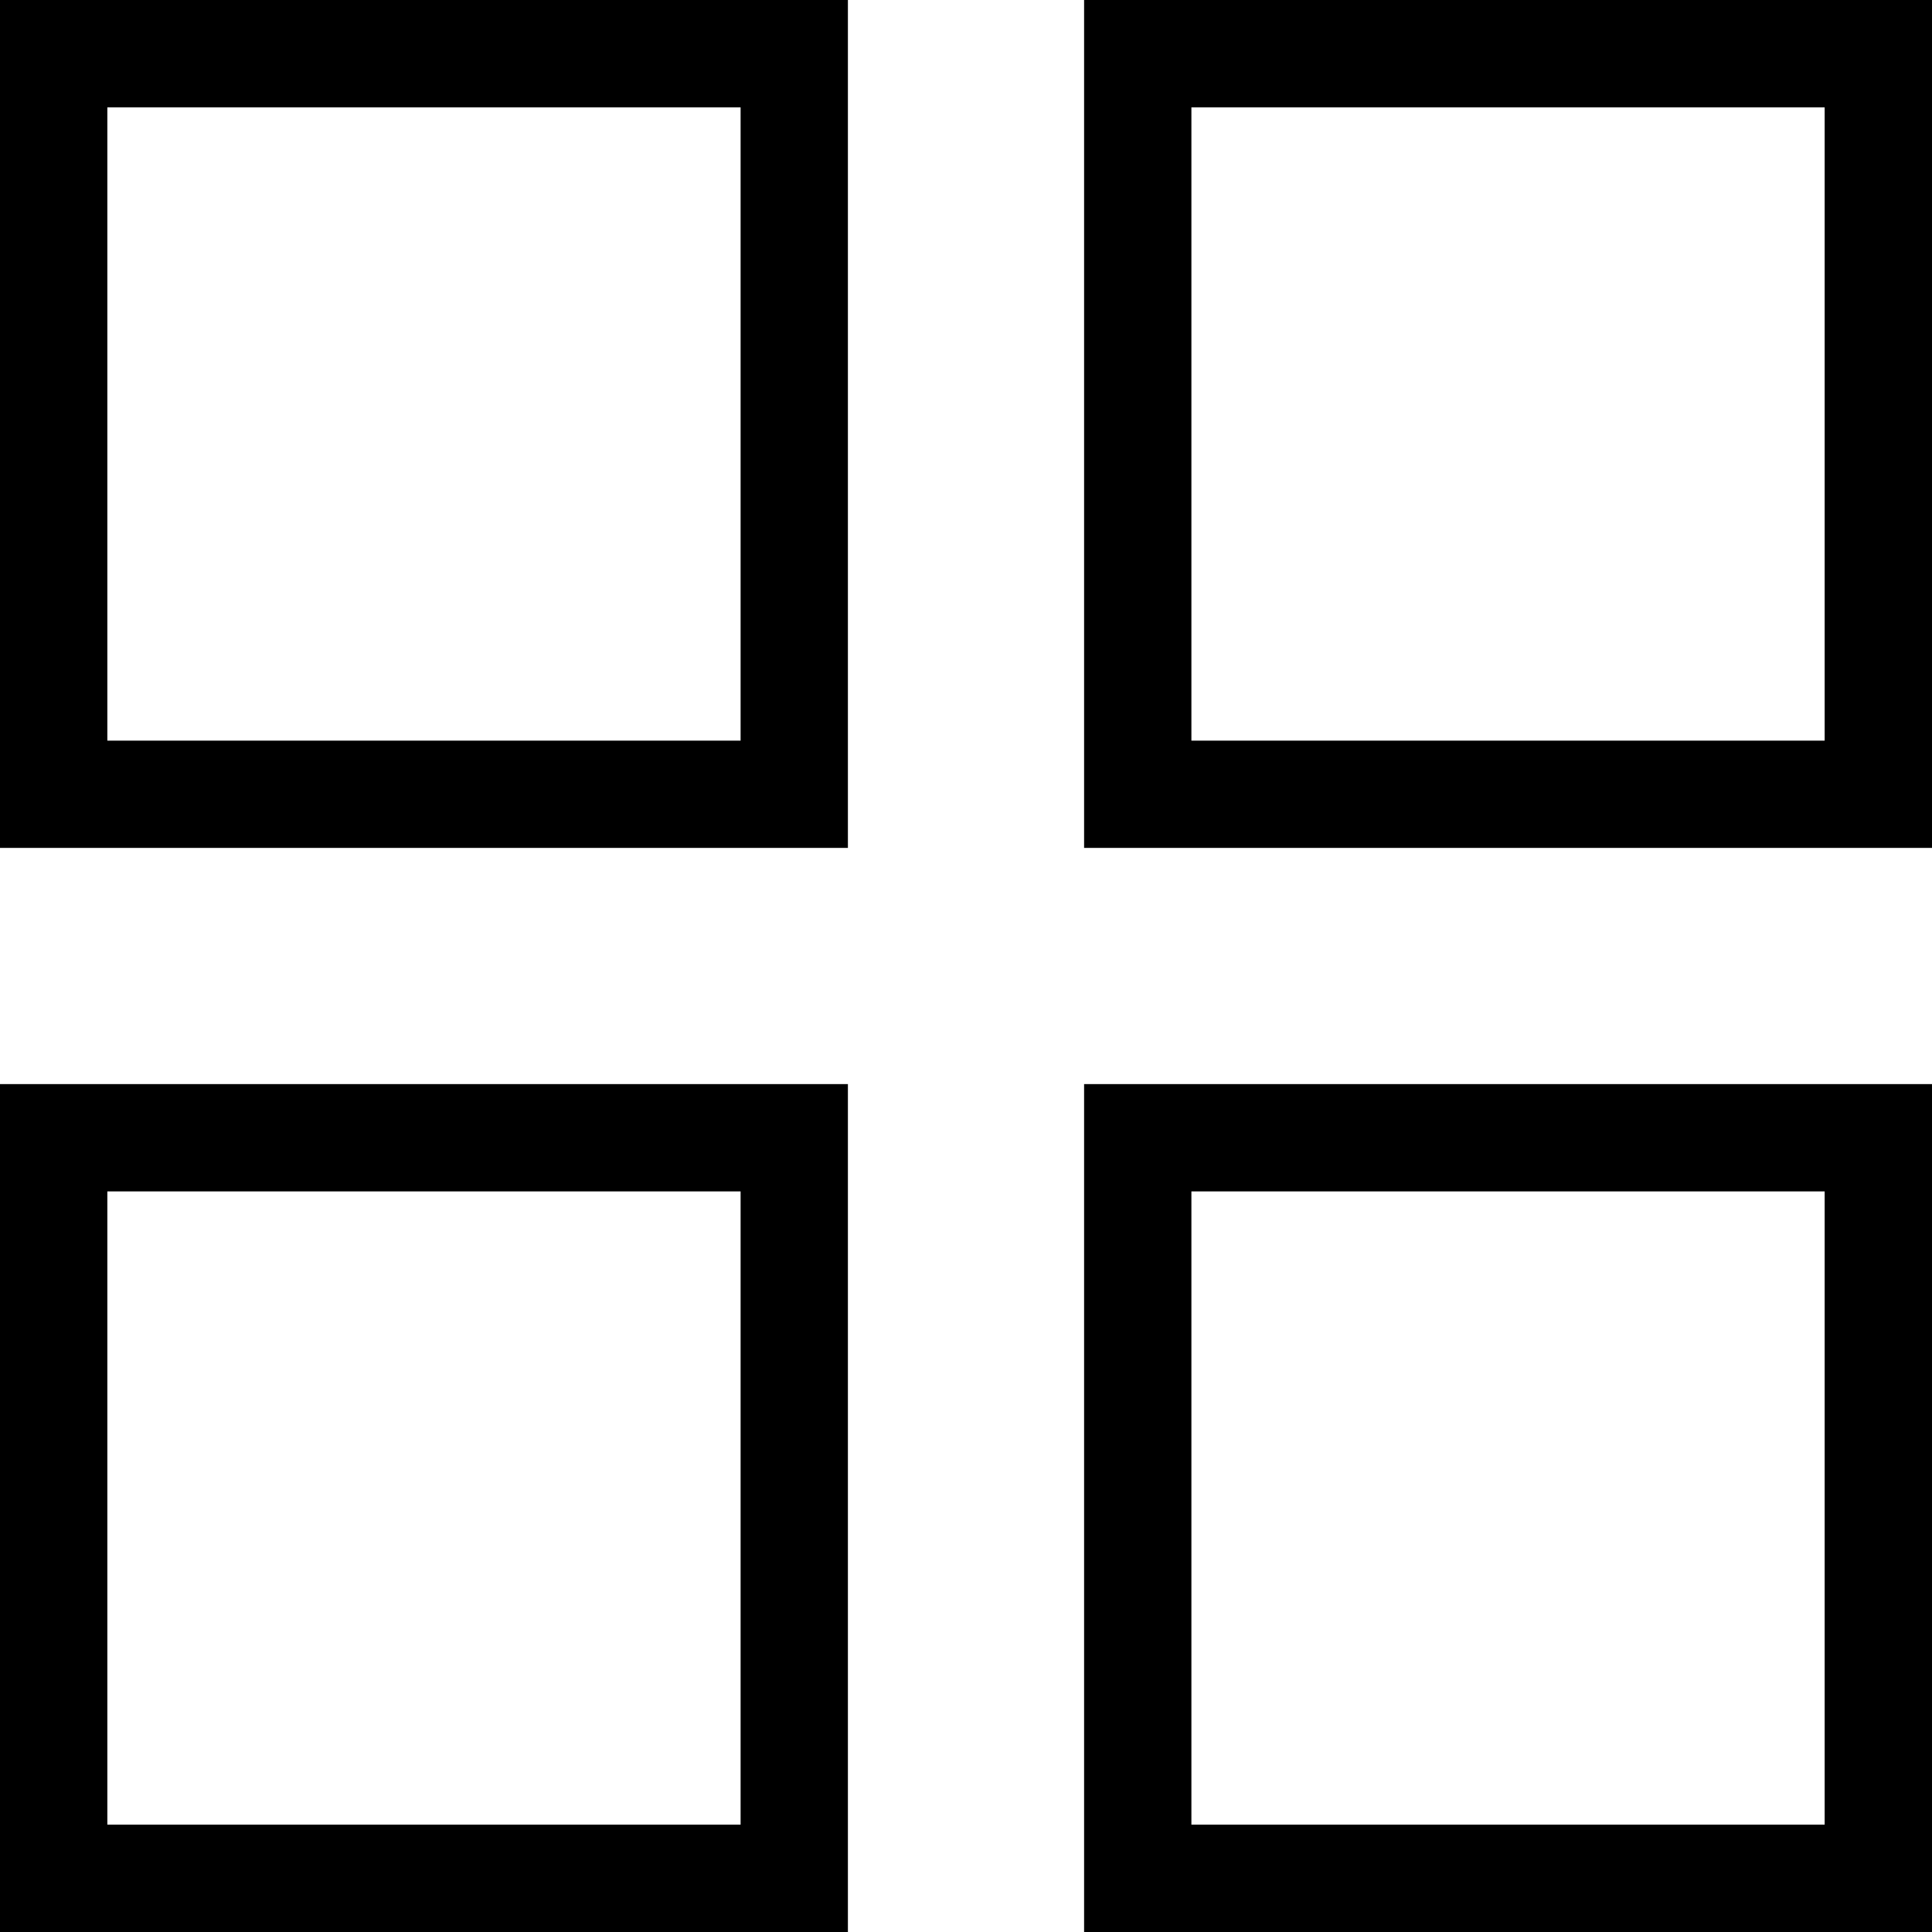<svg viewBox="0 0 48 48" xmlns="http://www.w3.org/2000/svg" fill-rule="evenodd" clip-rule="evenodd" stroke-linejoin="round" stroke-miterlimit="1.414"><path d="M26.934 26.934H48V48H26.934V26.934zM0 26.934h21.066V48H0V26.934zm45.333 18.399V29.6H29.6v15.733h15.733zm-26.933 0V29.6H2.667v15.733H18.4zM26.934 0H48v21.066H26.934V0zm-5.868 0v21.066H0V0h21.066zm24.267 18.401V2.667H29.6v15.734h15.733zm-26.933 0V2.667H2.667v15.734H18.4z"/></svg>